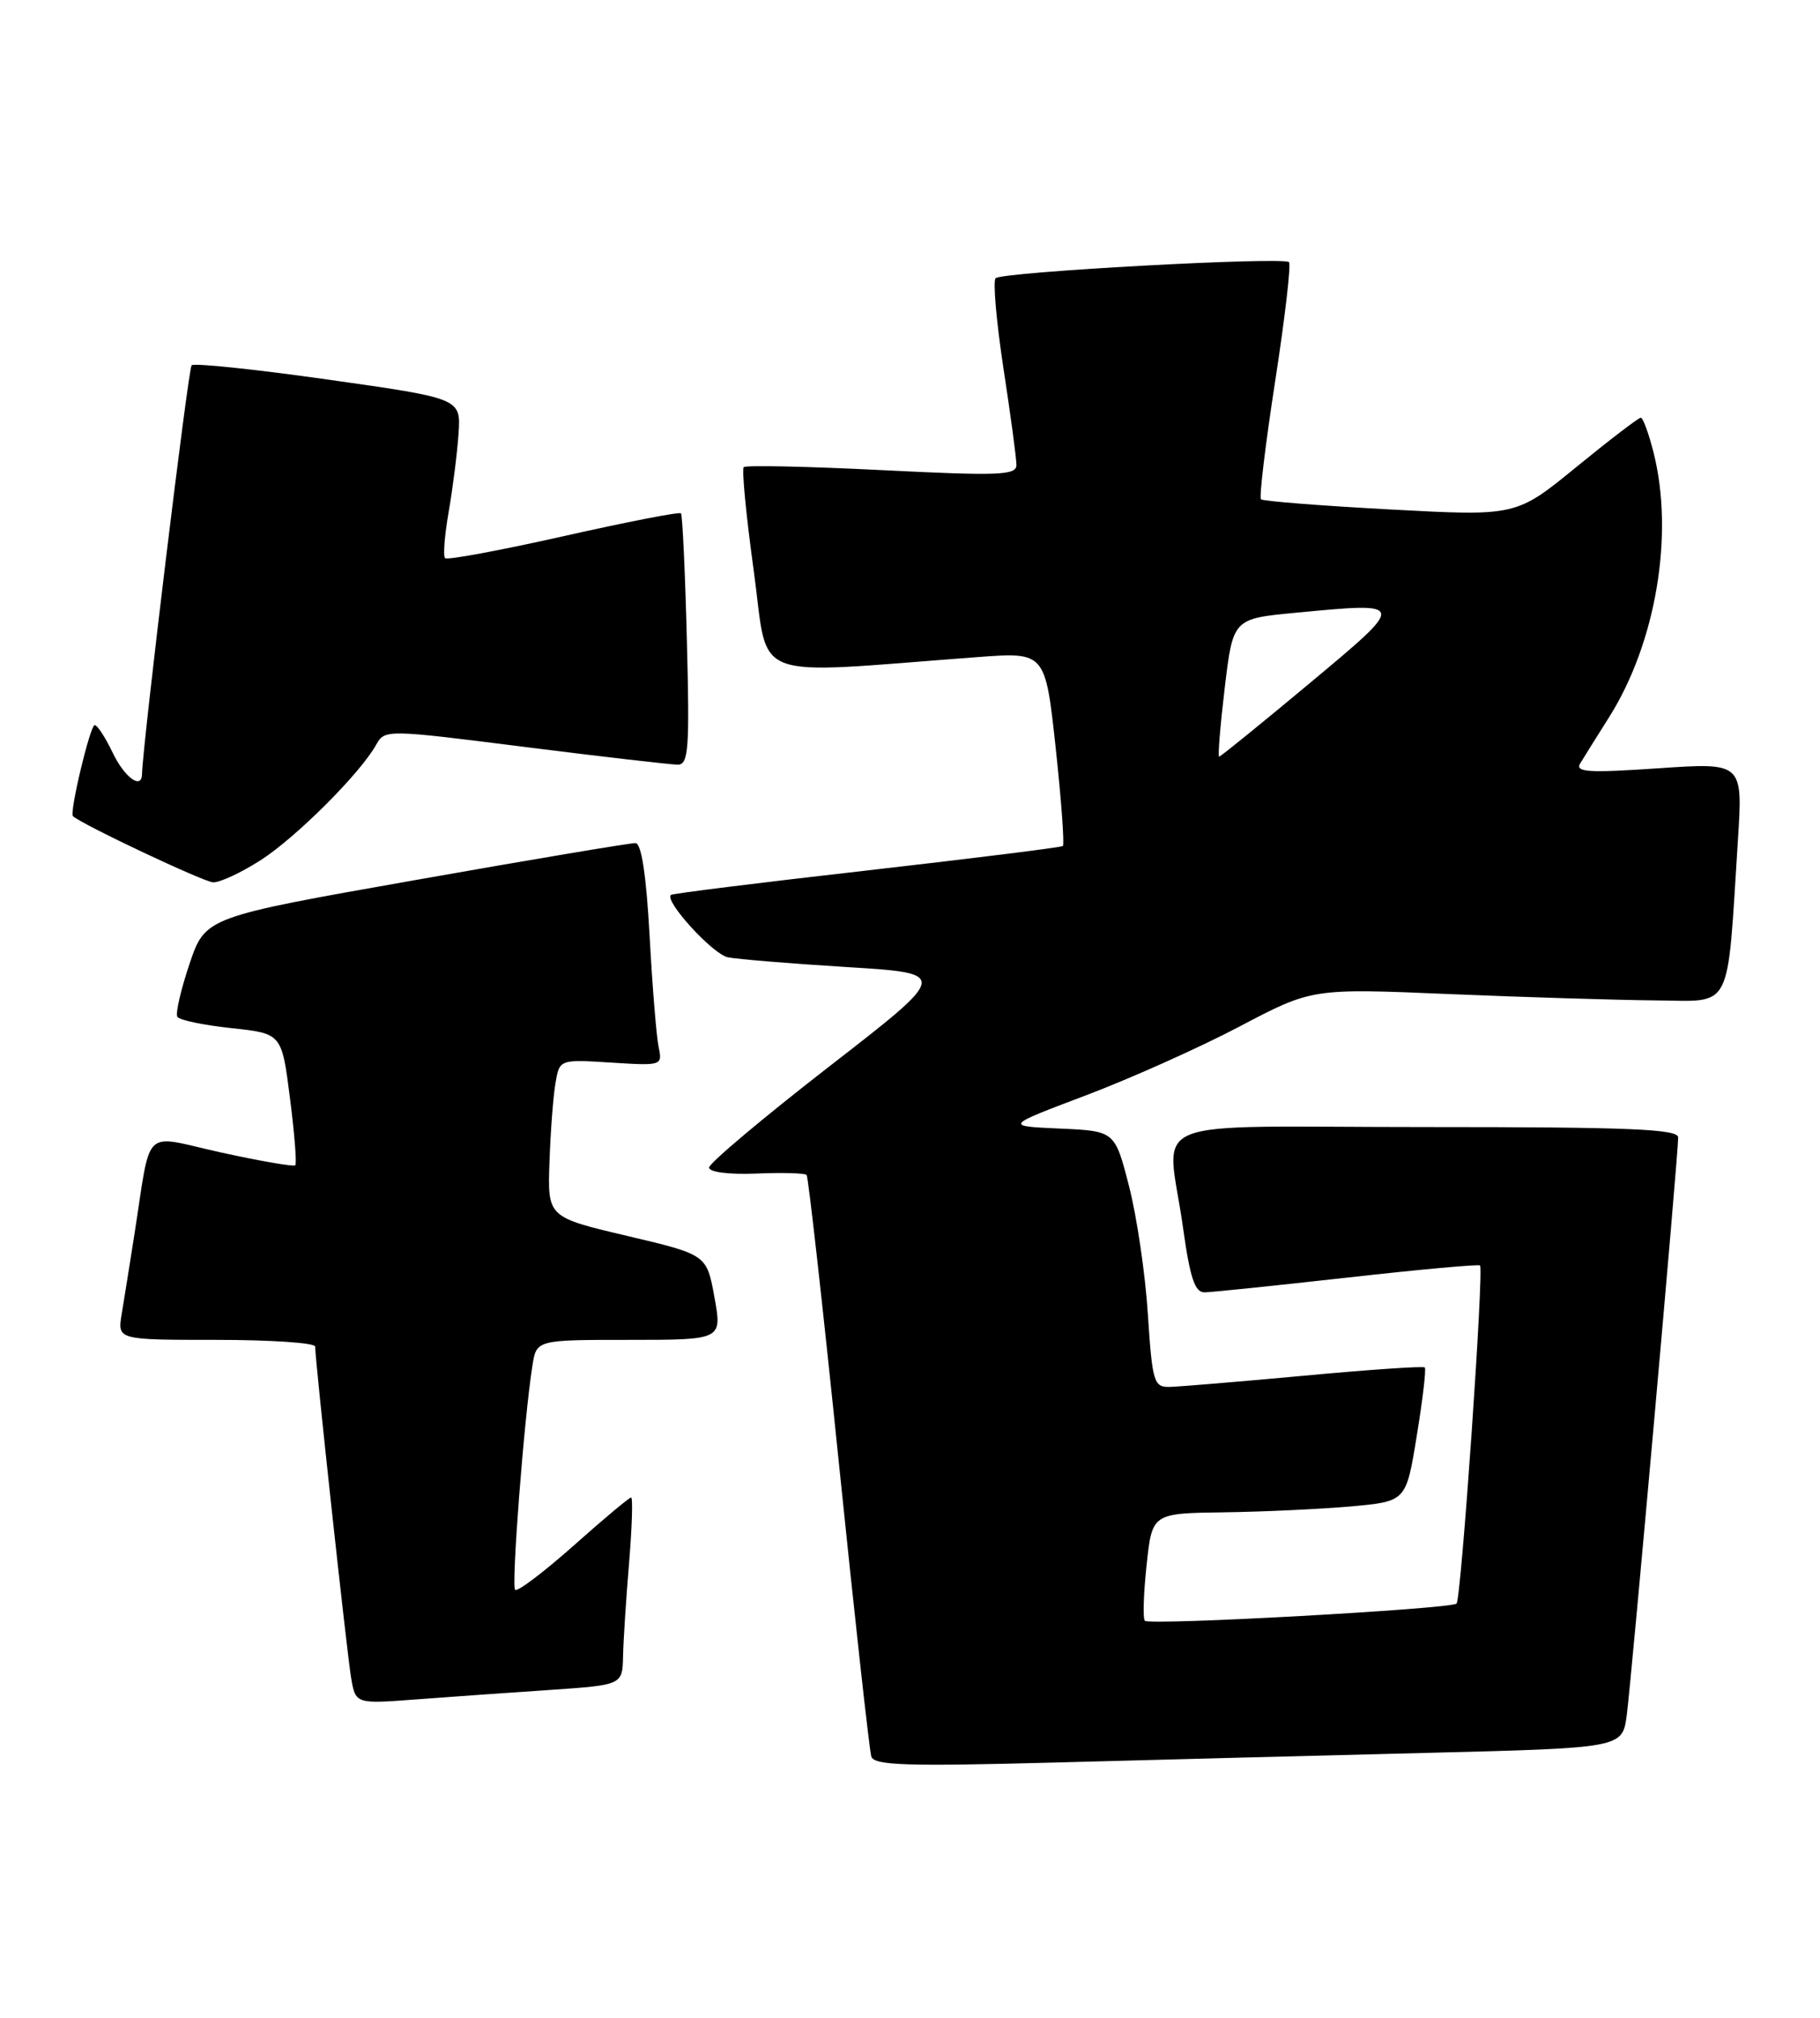 <?xml version="1.0" encoding="UTF-8" standalone="no"?>
<!DOCTYPE svg PUBLIC "-//W3C//DTD SVG 1.1//EN" "http://www.w3.org/Graphics/SVG/1.1/DTD/svg11.dtd" >
<svg xmlns="http://www.w3.org/2000/svg" xmlns:xlink="http://www.w3.org/1999/xlink" version="1.1" viewBox="0 0 231 256">
 <g >
 <path fill="currentColor"
d=" M 181.21 222.40 C 205.91 221.78 205.91 221.78 206.47 217.64 C 207.06 213.24 213.00 146.57 213.00 144.32 C 213.00 143.25 206.88 143.00 181.00 143.00 C 144.11 143.00 148.14 141.34 150.15 155.75 C 151.05 162.18 151.65 163.99 152.90 163.97 C 153.78 163.96 161.93 163.11 171.00 162.10 C 180.07 161.08 187.66 160.39 187.85 160.56 C 188.36 161.01 185.46 202.88 184.87 203.46 C 184.19 204.14 145.92 206.26 145.31 205.64 C 145.04 205.38 145.14 202.20 145.53 198.58 C 146.23 192.00 146.23 192.00 155.37 191.88 C 160.39 191.81 167.64 191.47 171.48 191.13 C 178.47 190.50 178.47 190.50 179.82 182.17 C 180.57 177.60 181.03 173.69 180.84 173.50 C 180.64 173.31 173.74 173.78 165.49 174.55 C 157.25 175.31 149.55 175.95 148.40 175.97 C 146.45 176.00 146.25 175.31 145.69 166.75 C 145.37 161.66 144.29 154.35 143.30 150.50 C 141.50 143.50 141.50 143.50 134.50 143.19 C 127.50 142.88 127.50 142.88 137.82 138.98 C 143.50 136.83 152.29 132.90 157.35 130.23 C 166.55 125.39 166.55 125.39 184.02 126.13 C 193.64 126.53 205.41 126.89 210.18 126.93 C 220.02 127.01 219.17 128.66 220.58 106.62 C 221.21 96.75 221.21 96.75 210.48 97.48 C 201.58 98.08 199.89 97.98 200.57 96.85 C 201.02 96.11 202.67 93.47 204.23 91.00 C 210.18 81.57 212.50 67.83 209.88 57.44 C 209.27 55.00 208.53 53.00 208.25 53.00 C 207.97 53.00 204.29 55.81 200.08 59.25 C 192.43 65.50 192.43 65.50 176.47 64.64 C 167.69 64.17 160.30 63.59 160.05 63.35 C 159.80 63.12 160.61 56.37 161.85 48.35 C 163.09 40.34 163.88 33.55 163.60 33.26 C 162.88 32.55 127.17 34.50 126.37 35.30 C 126.01 35.66 126.46 40.80 127.36 46.73 C 128.27 52.65 129.01 58.17 129.01 59.00 C 129.00 60.31 126.82 60.39 111.94 59.65 C 102.55 59.18 94.66 59.01 94.40 59.27 C 94.13 59.53 94.71 65.49 95.68 72.51 C 97.64 86.75 94.58 85.58 124.09 83.37 C 132.67 82.73 132.67 82.73 133.99 94.88 C 134.71 101.56 135.12 107.17 134.90 107.34 C 134.68 107.52 123.47 108.91 110.00 110.45 C 96.53 111.98 85.34 113.37 85.15 113.55 C 84.30 114.32 90.47 121.07 92.38 121.46 C 93.55 121.70 100.35 122.26 107.49 122.70 C 120.49 123.50 120.49 123.50 105.24 135.32 C 96.86 141.82 90.00 147.59 90.00 148.14 C 90.00 148.72 92.50 149.04 95.99 148.90 C 99.29 148.76 102.16 148.84 102.38 149.08 C 102.59 149.31 104.43 165.70 106.46 185.50 C 108.49 205.30 110.35 222.12 110.59 222.87 C 110.95 223.99 115.02 224.13 133.76 223.63 C 146.27 223.29 167.62 222.74 181.21 222.40 Z  M 69.75 214.42 C 79.00 213.79 79.00 213.79 79.08 210.14 C 79.12 208.14 79.47 202.79 79.85 198.25 C 80.22 193.71 80.34 190.00 80.10 190.00 C 79.87 190.00 76.57 192.75 72.79 196.12 C 69.00 199.48 65.67 202.00 65.38 201.72 C 64.88 201.22 66.52 179.89 67.58 173.25 C 68.09 170.00 68.09 170.00 79.88 170.00 C 91.66 170.00 91.66 170.00 90.68 164.60 C 89.70 159.19 89.70 159.19 79.60 156.81 C 69.50 154.43 69.50 154.43 69.74 147.46 C 69.87 143.63 70.21 139.13 70.50 137.45 C 71.01 134.41 71.01 134.41 77.56 134.82 C 84.00 135.23 84.09 135.20 83.60 132.87 C 83.32 131.57 82.80 125.21 82.45 118.75 C 82.02 110.96 81.41 106.99 80.65 106.97 C 80.02 106.95 67.48 109.05 52.78 111.65 C 26.06 116.36 26.06 116.36 24.05 122.31 C 22.95 125.58 22.25 128.60 22.51 129.01 C 22.76 129.43 25.85 130.07 29.37 130.45 C 35.76 131.13 35.76 131.13 36.80 139.31 C 37.38 143.81 37.68 147.65 37.48 147.85 C 37.28 148.05 33.05 147.32 28.08 146.23 C 17.83 143.98 19.28 142.57 17.00 157.00 C 16.44 160.57 15.74 164.96 15.44 166.75 C 14.91 170.00 14.91 170.00 27.45 170.00 C 34.35 170.00 40.00 170.38 40.00 170.85 C 40.00 172.61 44.02 209.64 44.56 212.85 C 45.13 216.20 45.13 216.20 52.81 215.62 C 57.04 215.30 64.66 214.76 69.75 214.42 Z  M 33.05 109.16 C 37.54 106.29 45.70 98.15 47.74 94.50 C 48.84 92.54 48.96 92.54 66.67 94.78 C 76.48 96.02 85.20 97.02 86.04 97.02 C 87.39 97.00 87.54 94.96 87.18 81.25 C 86.96 72.59 86.62 65.33 86.43 65.13 C 86.24 64.92 79.53 66.23 71.53 68.03 C 63.52 69.83 56.75 71.09 56.49 70.82 C 56.22 70.56 56.43 67.90 56.95 64.92 C 57.47 61.94 58.03 57.49 58.20 55.03 C 58.50 50.55 58.50 50.55 41.69 48.17 C 32.45 46.86 24.63 46.04 24.32 46.35 C 23.89 46.77 18.13 94.30 18.02 98.25 C 17.97 100.23 15.79 98.62 14.30 95.50 C 13.38 93.58 12.36 92.00 12.02 92.00 C 11.44 92.00 8.78 103.15 9.26 103.56 C 10.60 104.71 25.88 111.91 27.05 111.95 C 27.91 111.98 30.61 110.72 33.05 109.16 Z  M 155.45 87.25 C 156.50 78.50 156.50 78.50 164.50 77.74 C 178.62 76.40 178.61 76.36 166.15 86.75 C 160.05 91.84 154.92 96.00 154.74 96.00 C 154.55 96.00 154.88 92.06 155.45 87.25 Z "/>
</g>
</svg>